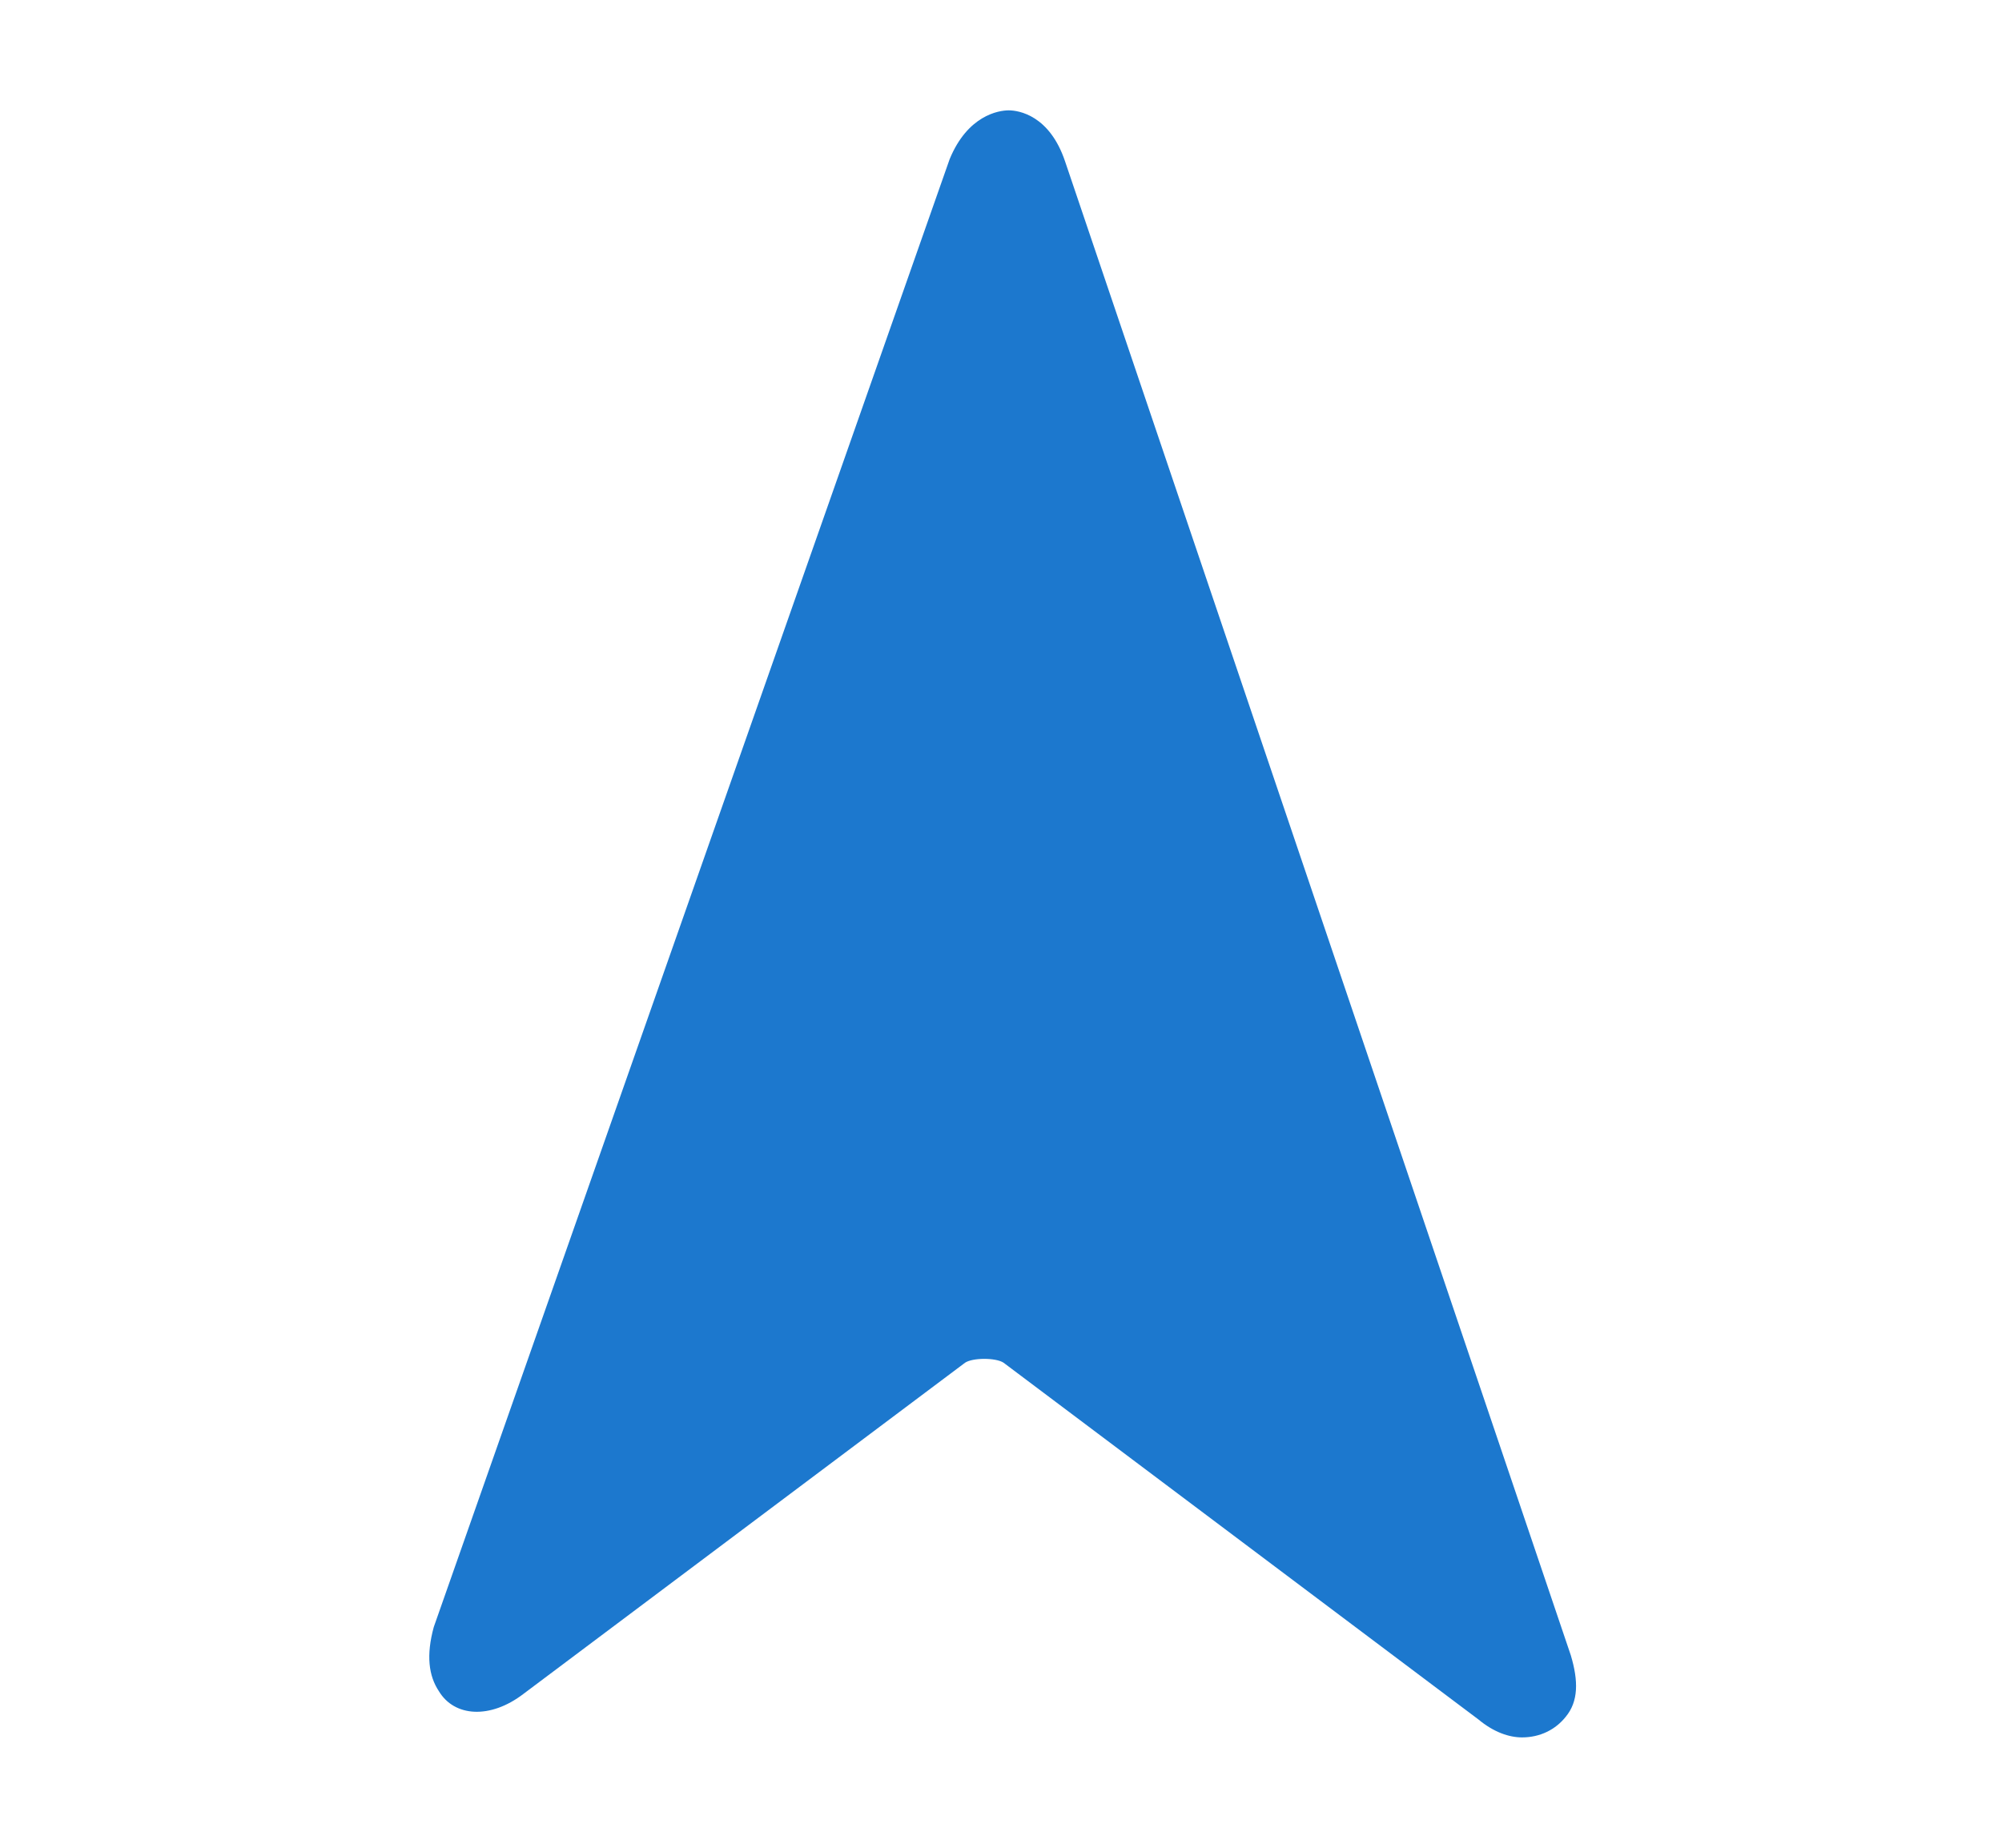<?xml version="1.0" encoding="utf-8"?>
<!-- Generator: Adobe Illustrator 26.5.0, SVG Export Plug-In . SVG Version: 6.00 Build 0)  -->
<svg version="1.1" id="Camada_1" xmlns="http://www.w3.org/2000/svg" xmlns:xlink="http://www.w3.org/1999/xlink" x="0px" y="0px"
	 viewBox="0 0 78 72" style="enable-background:new 0 0 78 72;" xml:space="preserve">
<style type="text/css">
	.st0{fill:#1C78CE;}
</style>
<path class="st0" d="M39.9,51.9c-0.9-0.7-2.4-0.7-3.4,0l-17.1,13c-1,0.7-1.4,0.4-0.9-0.8L38.5,6.7c0.3-1.1,1-1.1,1.4,0L59.6,65
	c0.4,1.1-0.1,1.5-1,0.7L39.9,51.9z"/>
<path class="st0" d="M59.3,67.7c-0.5,0-1.1-0.2-1.7-0.7L39.1,53.1c-0.3-0.2-1.2-0.2-1.5,0L20.4,66c-1.3,1-2.7,0.9-3.3-0.1
	c-0.4-0.6-0.5-1.4-0.2-2.5L37,6.2c0.7-1.7,1.9-1.9,2.3-1.9c0.4,0,1.6,0.2,2.2,2l19.7,58.2c0.3,1,0.3,1.8-0.2,2.4
	C60.6,67.4,60,67.7,59.3,67.7z M38.4,49.7c1,0,1.8,0.4,2.5,0.8l16.2,12.1L39.2,9.6L21,61.6l14.6-11.1C36.4,50,37.3,49.7,38.4,49.7z"
	/>
</svg>
